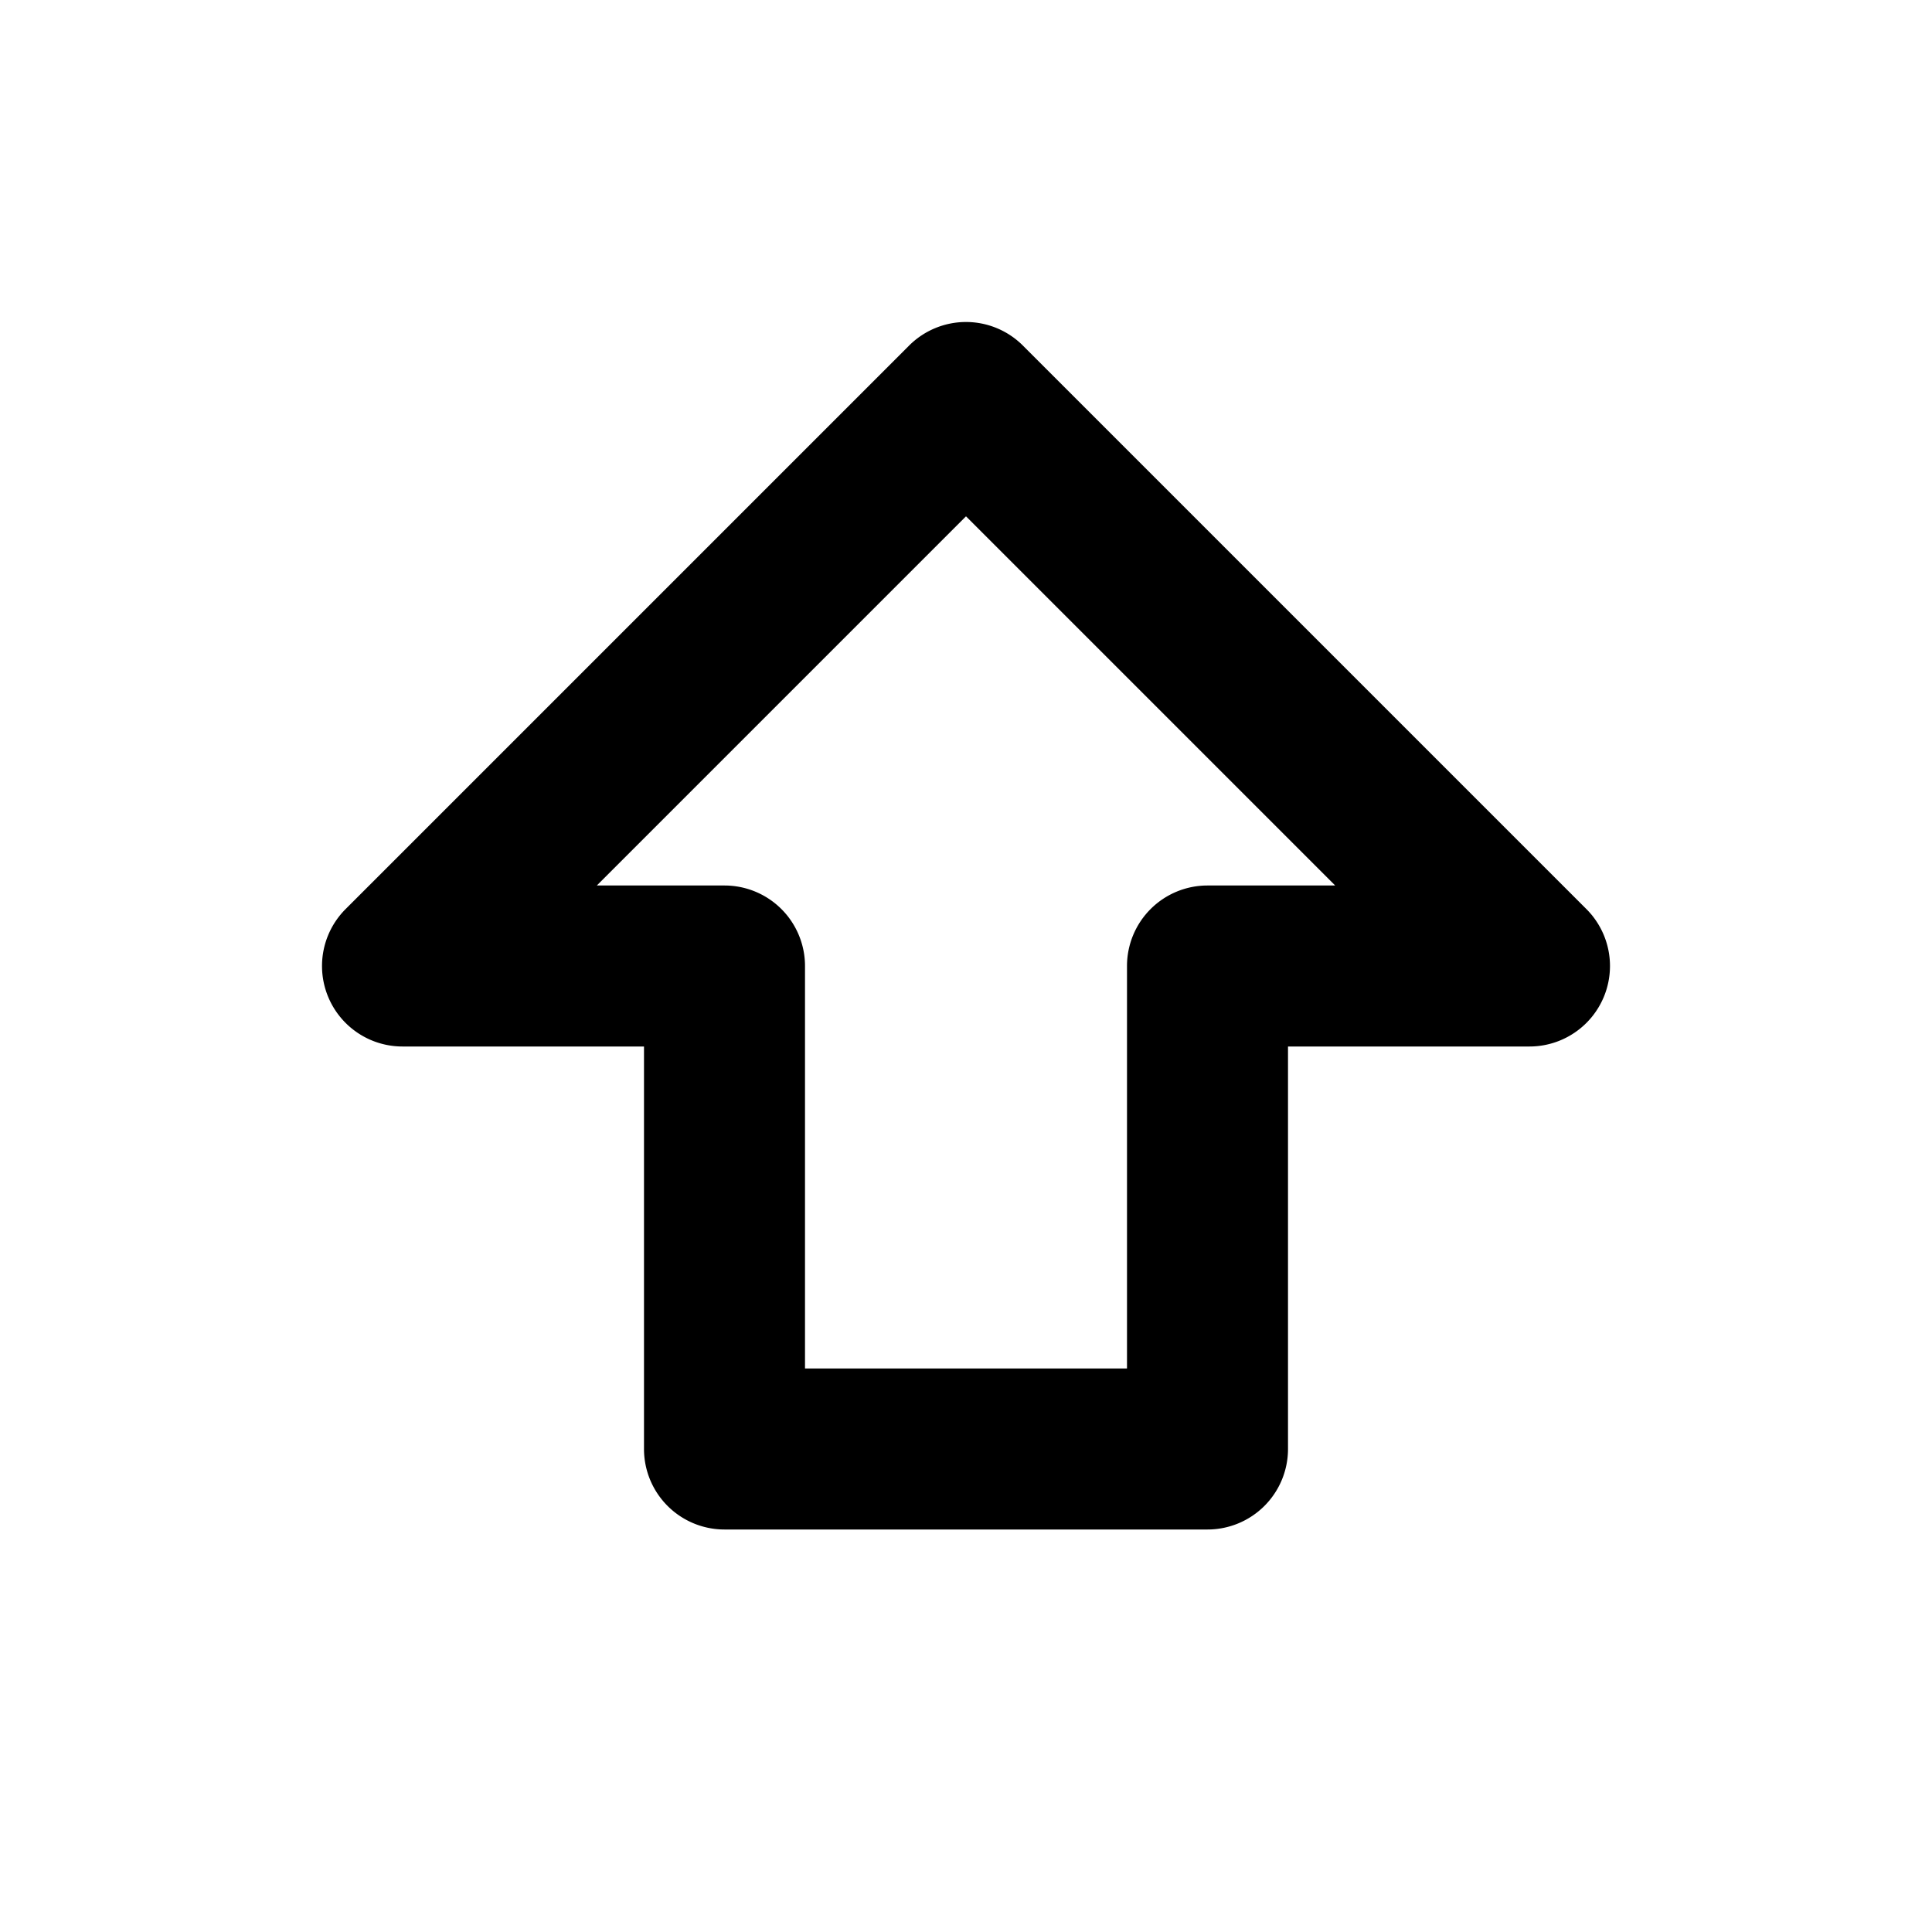 <?xml version="1.0" encoding="UTF-8" standalone="no"?>
<svg xmlns="http://www.w3.org/2000/svg" xmlns:svg="http://www.w3.org/2000/svg" width="24" height="24" viewBox="0 0 24 24" fill="currentColor" tags="shift,keyboard,button,mac,capitalize,capitalise,forward,direction,north" categories="arrows,navigation,text,development,gaming">
  <path d="M 12 4 A 1 1 0 0 0 11.293 4.293 L 4.293 11.293 A 1 1 0 0 0 5 13 L 8 13 L 8 18 A 1 1 0 0 0 9 19 L 15 19 A 1 1 0 0 0 16 18 L 16 13 L 19 13 A 1 1 0 0 0 19.707 11.293 L 12.707 4.293 A 1 1 0 0 0 12 4 z M 12 6.414 L 16.586 11 L 15 11 A 1 1 0 0 0 14 12 L 14 17 L 10 17 L 10 12 A 1 1 0 0 0 9 11 L 7.414 11 L 12 6.414 z "/>
</svg>

